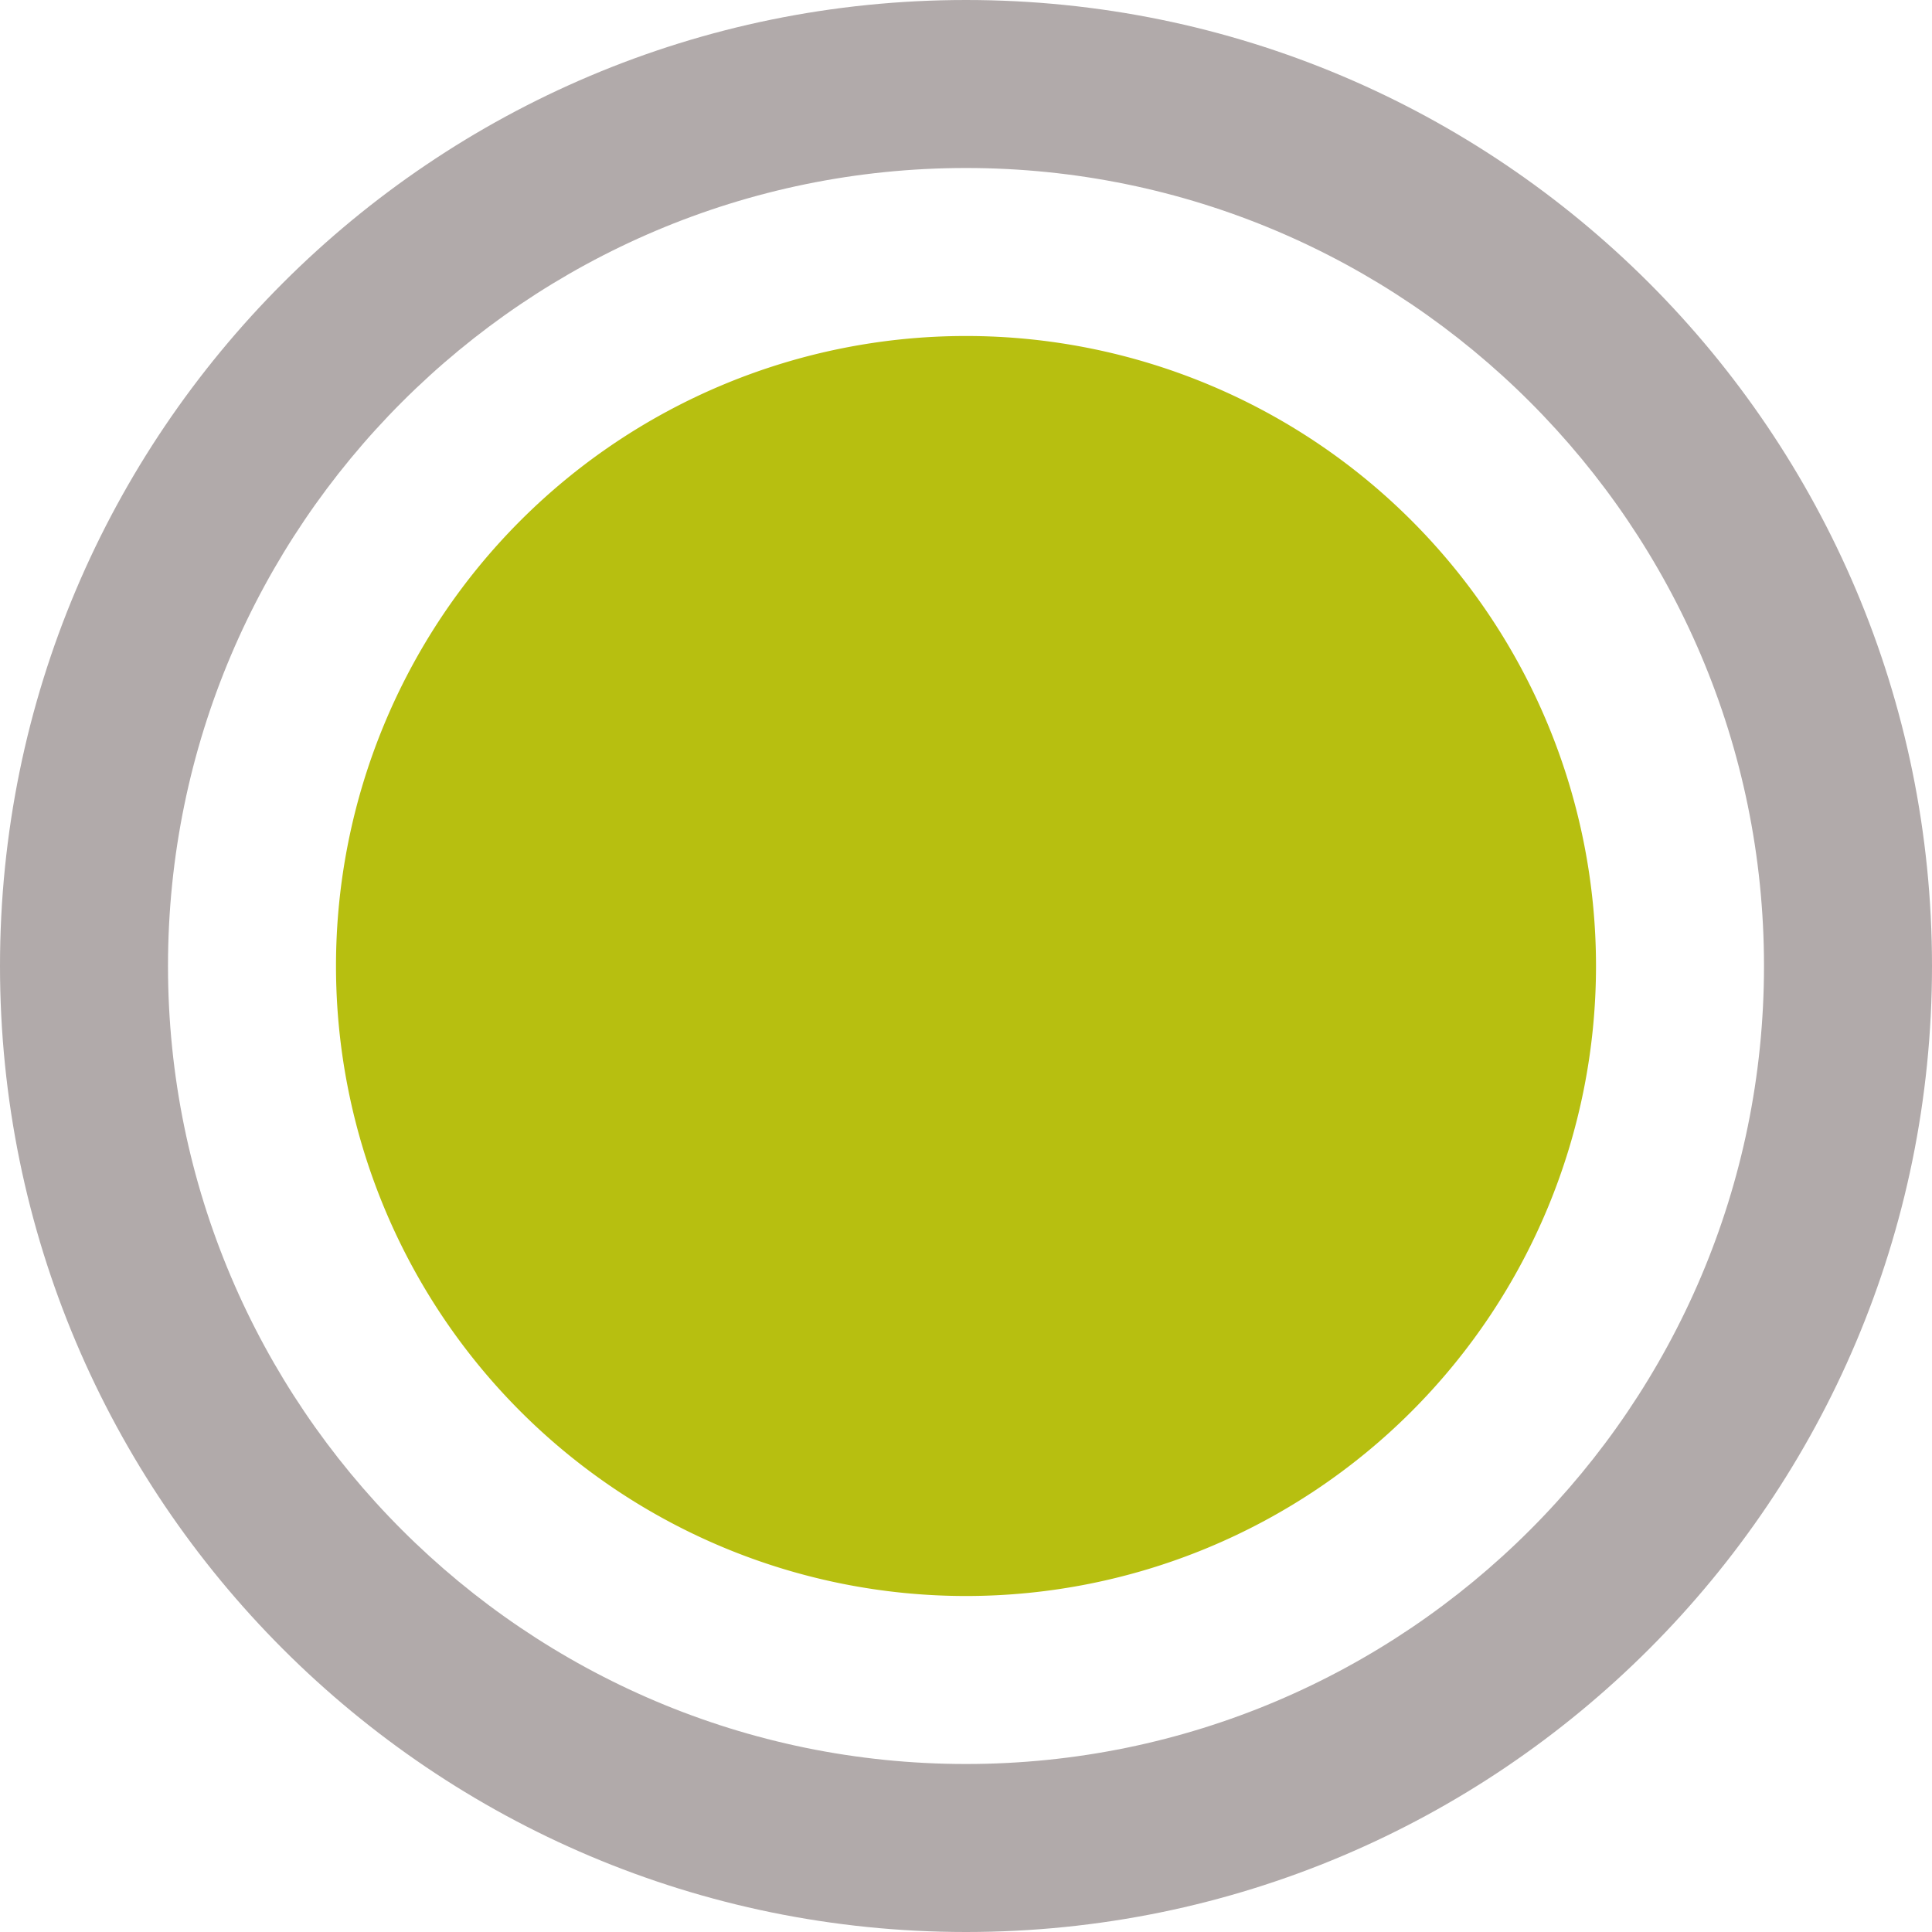 <svg xmlns="http://www.w3.org/2000/svg" width="23" height="23" viewBox="0 0 23 23">
  <g id="Check_Selected" data-name="Check Selected" transform="translate(-218 -4621)">
    <g id="Trazado_511" data-name="Trazado 511" transform="translate(218 4621)" fill="none">
      <path d="M11.5,0A11.5,11.5,0,1,1,0,11.5,11.5,11.5,0,0,1,11.5,0Z" stroke="none"/>
      <path d="M 11.5 2 C 6.262 2 2 6.262 2 11.5 C 2 16.738 6.262 21 11.5 21 C 16.738 21 21 16.738 21 11.5 C 21 6.262 16.738 2 11.5 2 M 11.5 0 C 17.851 0 23 5.149 23 11.5 C 23 17.851 17.851 23 11.5 23 C 5.149 23 0 17.851 0 11.5 C 0 5.149 5.149 0 11.5 0 Z" stroke="none" fill="#b1aaaa"/>
    </g>
    <path id="Trazado_512" data-name="Trazado 512" d="M7.5,0A7.5,7.5,0,1,1,0,7.5,7.5,7.5,0,0,1,7.5,0Z" transform="translate(222 4625)" fill="#b7bf10"/>
  </g>
</svg>
